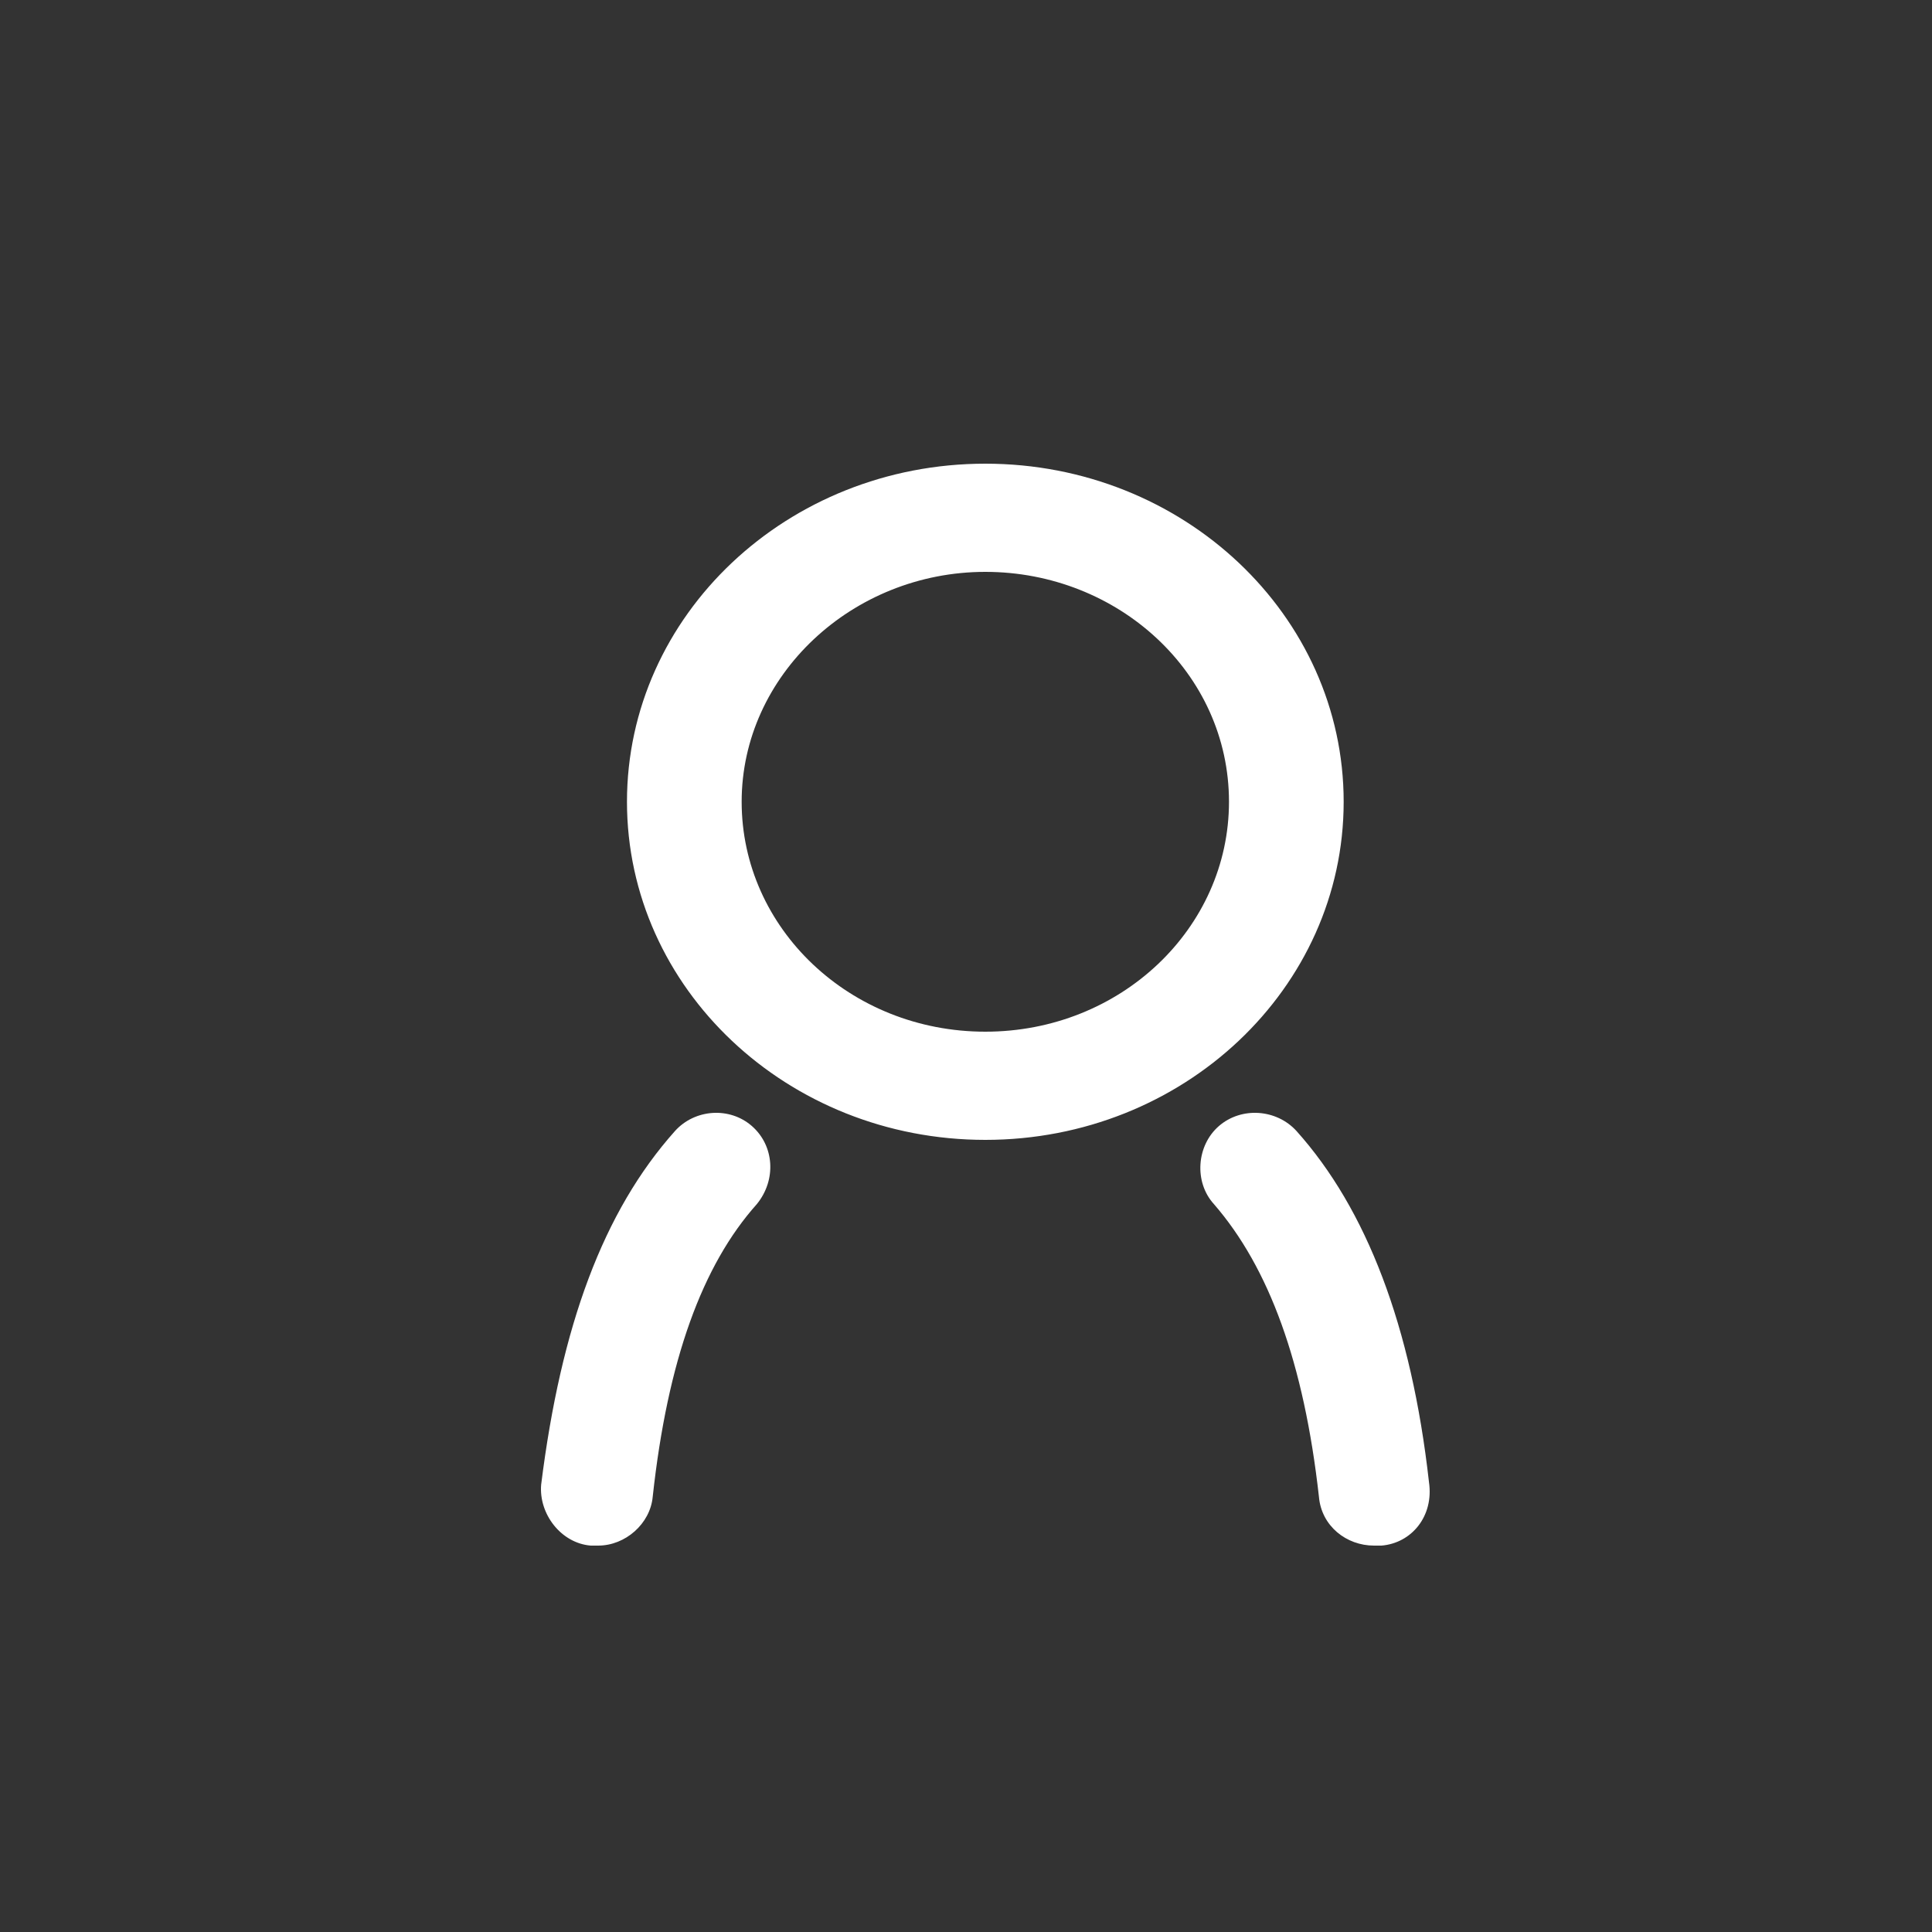 <?xml version="1.0" encoding="UTF-8"?>
<svg width="50px" height="50px" viewBox="0 0 50 50" version="1.1" xmlns="http://www.w3.org/2000/svg" xmlns:xlink="http://www.w3.org/1999/xlink">
    <rect x="0" y="0" width="50" height="50" fill="#333333" stroke="none"/>
    <!-- Generator: Sketch 55.2 (78181) - https://sketchapp.com -->
    <title>Icon User White 50x50</title>
    <desc>Created with Sketch.</desc>
    <g id="Icon-User-White-50x50" stroke="none" stroke-width="1" fill="none" fill-rule="evenodd">
        <path d="M35.752,40 L35.558,40 C34.846,40 34.199,39.495 34.134,38.737 C33.746,35.266 32.84,32.804 31.416,31.162 C30.898,30.594 30.963,29.647 31.545,29.142 C32.128,28.637 33.034,28.701 33.552,29.269 C35.364,31.289 36.529,34.319 36.982,38.359 C37.111,39.242 36.529,39.937 35.752,40 Z M25.5,29.5 C20.376,29.5 16.226,25.578 16.226,20.75 C16.226,15.922 20.376,12 25.5,12 C30.624,12 34.774,15.922 34.774,20.75 C34.774,25.578 30.624,29.5 25.5,29.5 Z M25.5,14.8 C22.06,14.8 19.194,17.477 19.194,20.75 C19.194,24.023 21.996,26.7 25.5,26.7 C29.004,26.7 31.806,24.023 31.806,20.75 C31.806,17.418 28.94,14.8 25.5,14.8 Z M19.459,29.142 C20.037,29.647 20.101,30.531 19.587,31.162 C18.176,32.741 17.277,35.202 16.892,38.737 C16.828,39.432 16.187,40 15.481,40 L15.288,40 C14.518,39.937 13.941,39.179 14.005,38.422 C14.518,34.319 15.609,31.352 17.47,29.269 C17.983,28.701 18.882,28.637 19.459,29.142 Z" id="Shape" fill="#FFFFFF" fill-rule="nonzero"></path>
    </g>
</svg>